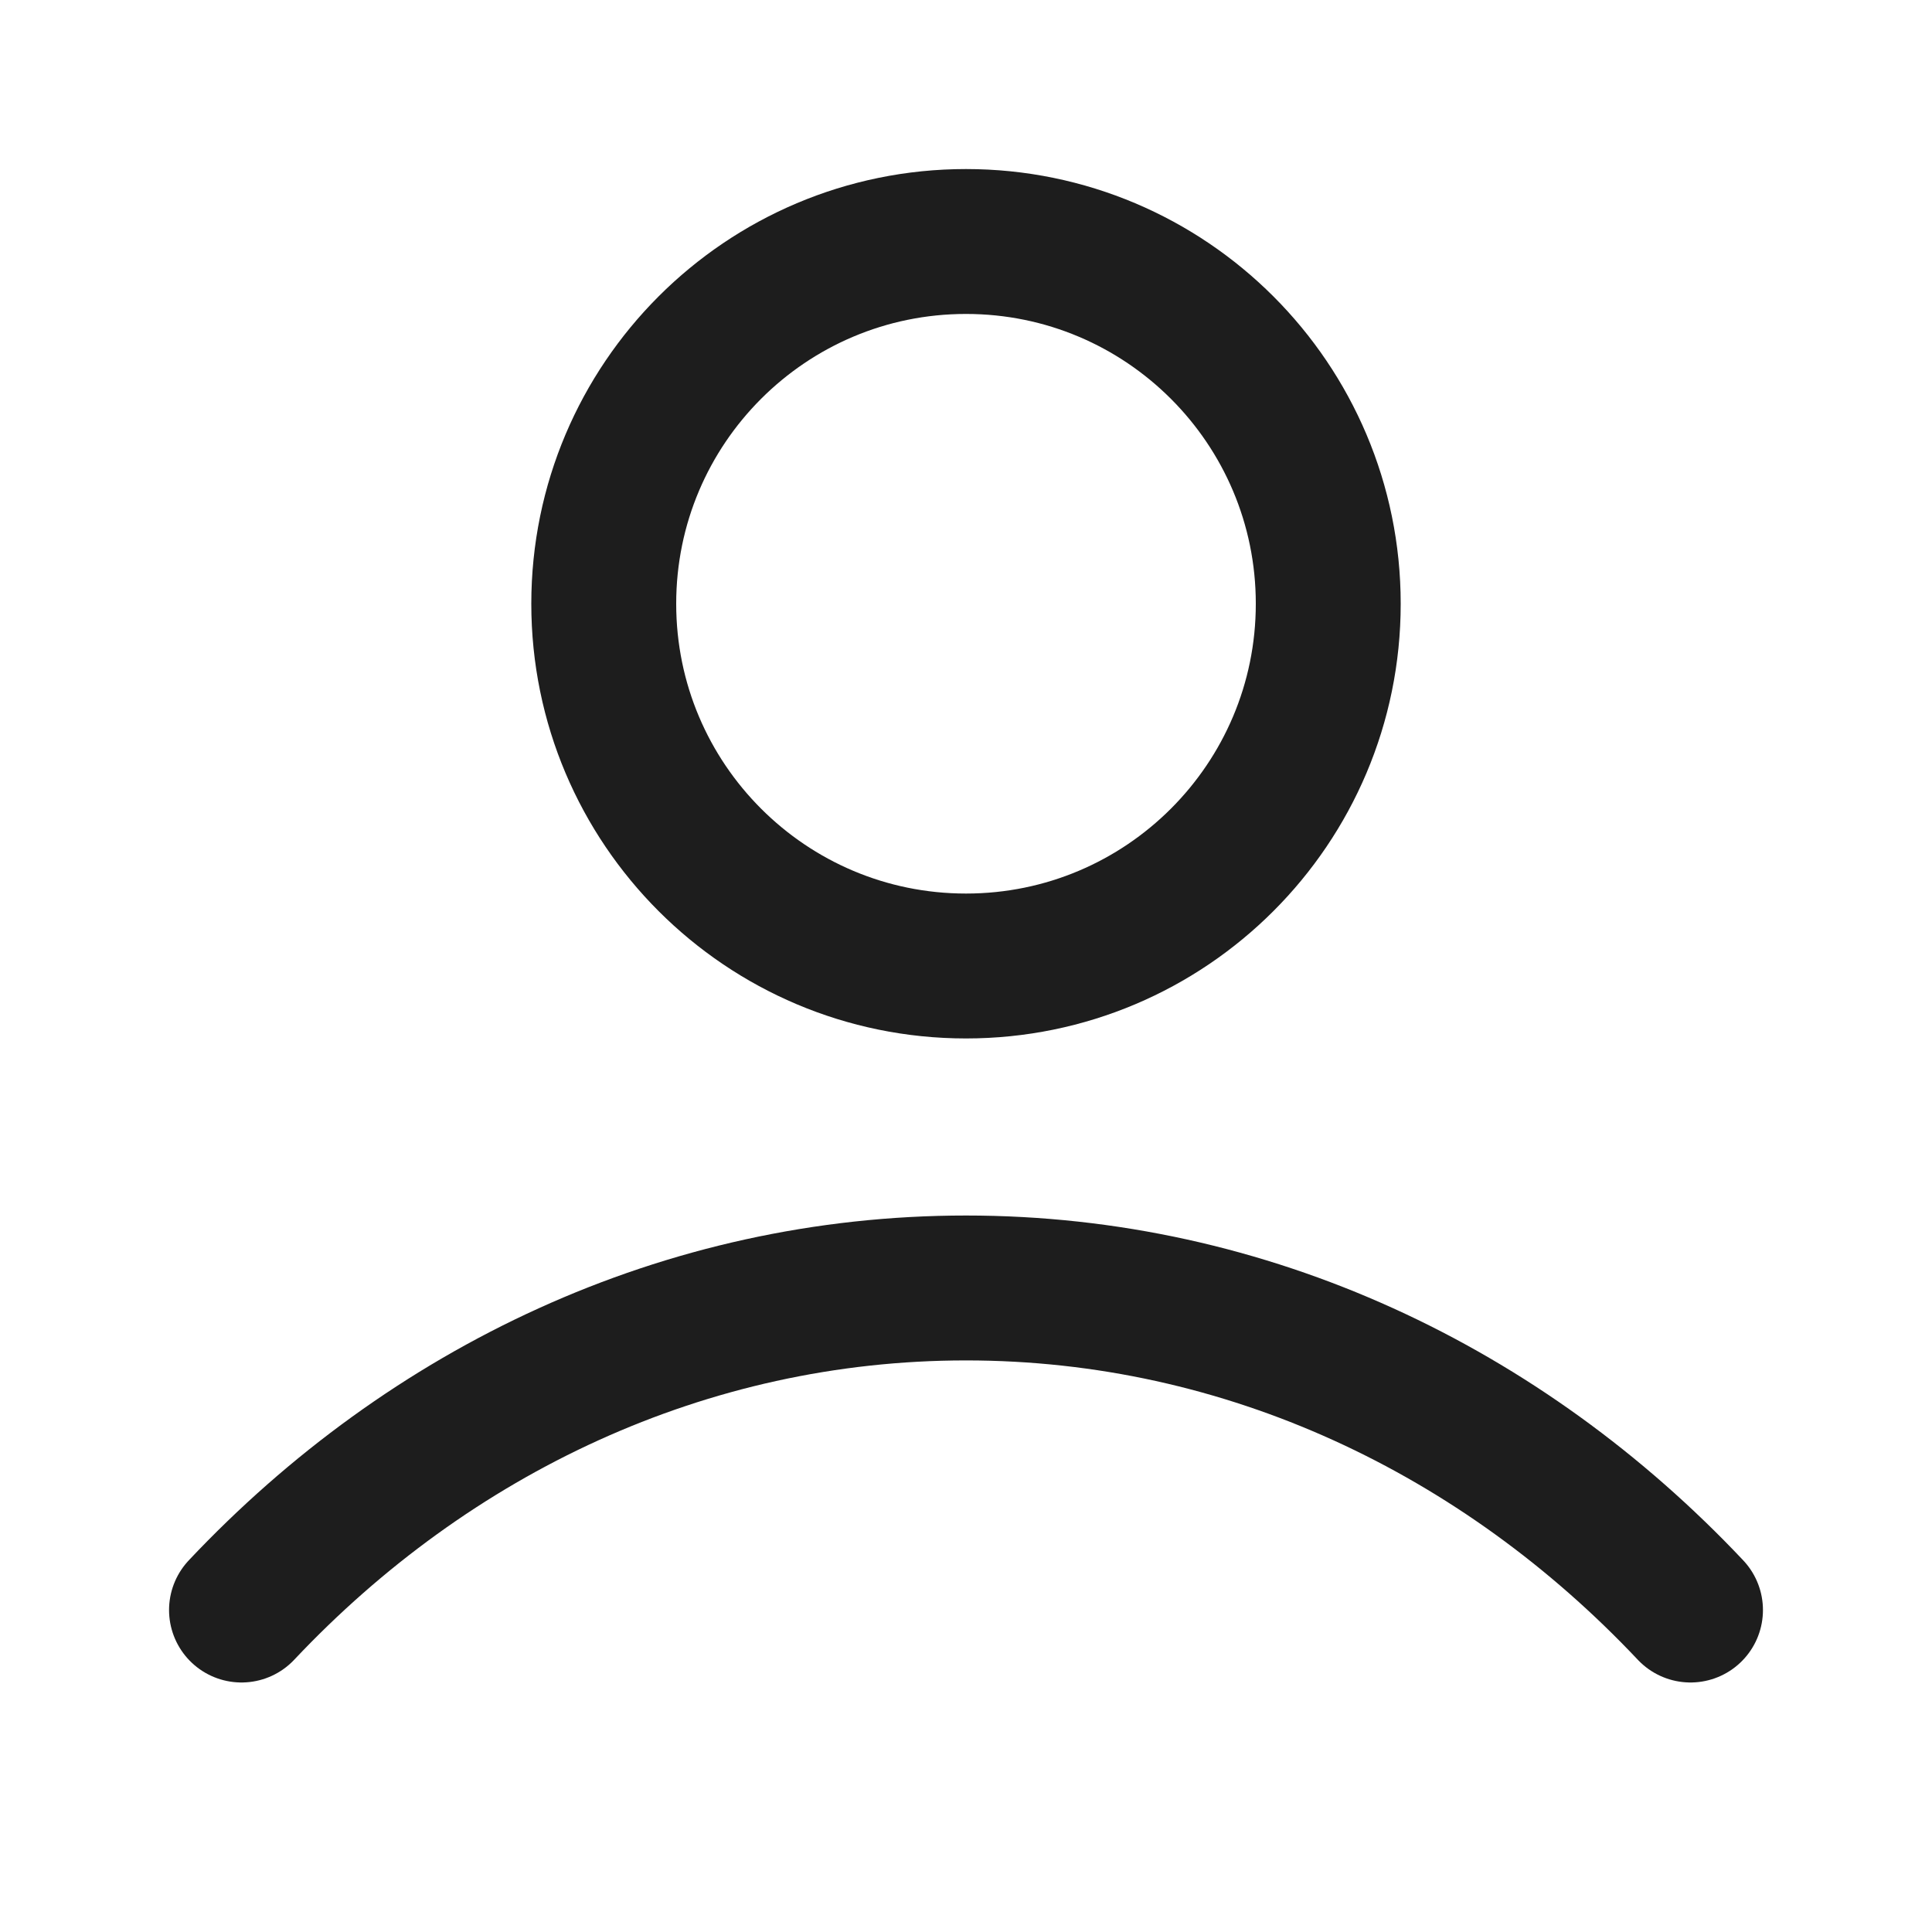 <svg class="icon icon-account" xmlns="http://www.w3.org/2000/svg" width="20" height="20" viewBox="0 0 20 20" fill="none">
<path d="M2.5 16.667C4.446 14.602 7.089 13.333 10 13.333C12.911 13.333 15.553 14.602 17.5 16.667M13.75 6.25C13.75 8.321 12.071 10 10 10C7.929 10 6.25 8.321 6.25 6.25C6.25 4.179 7.929 2.5 10 2.5C12.071 2.5 13.75 4.179 13.75 6.25Z" stroke="#1D1D1D" stroke-width="1.5" stroke-linecap="round" stroke-linejoin="round"/>
</svg>